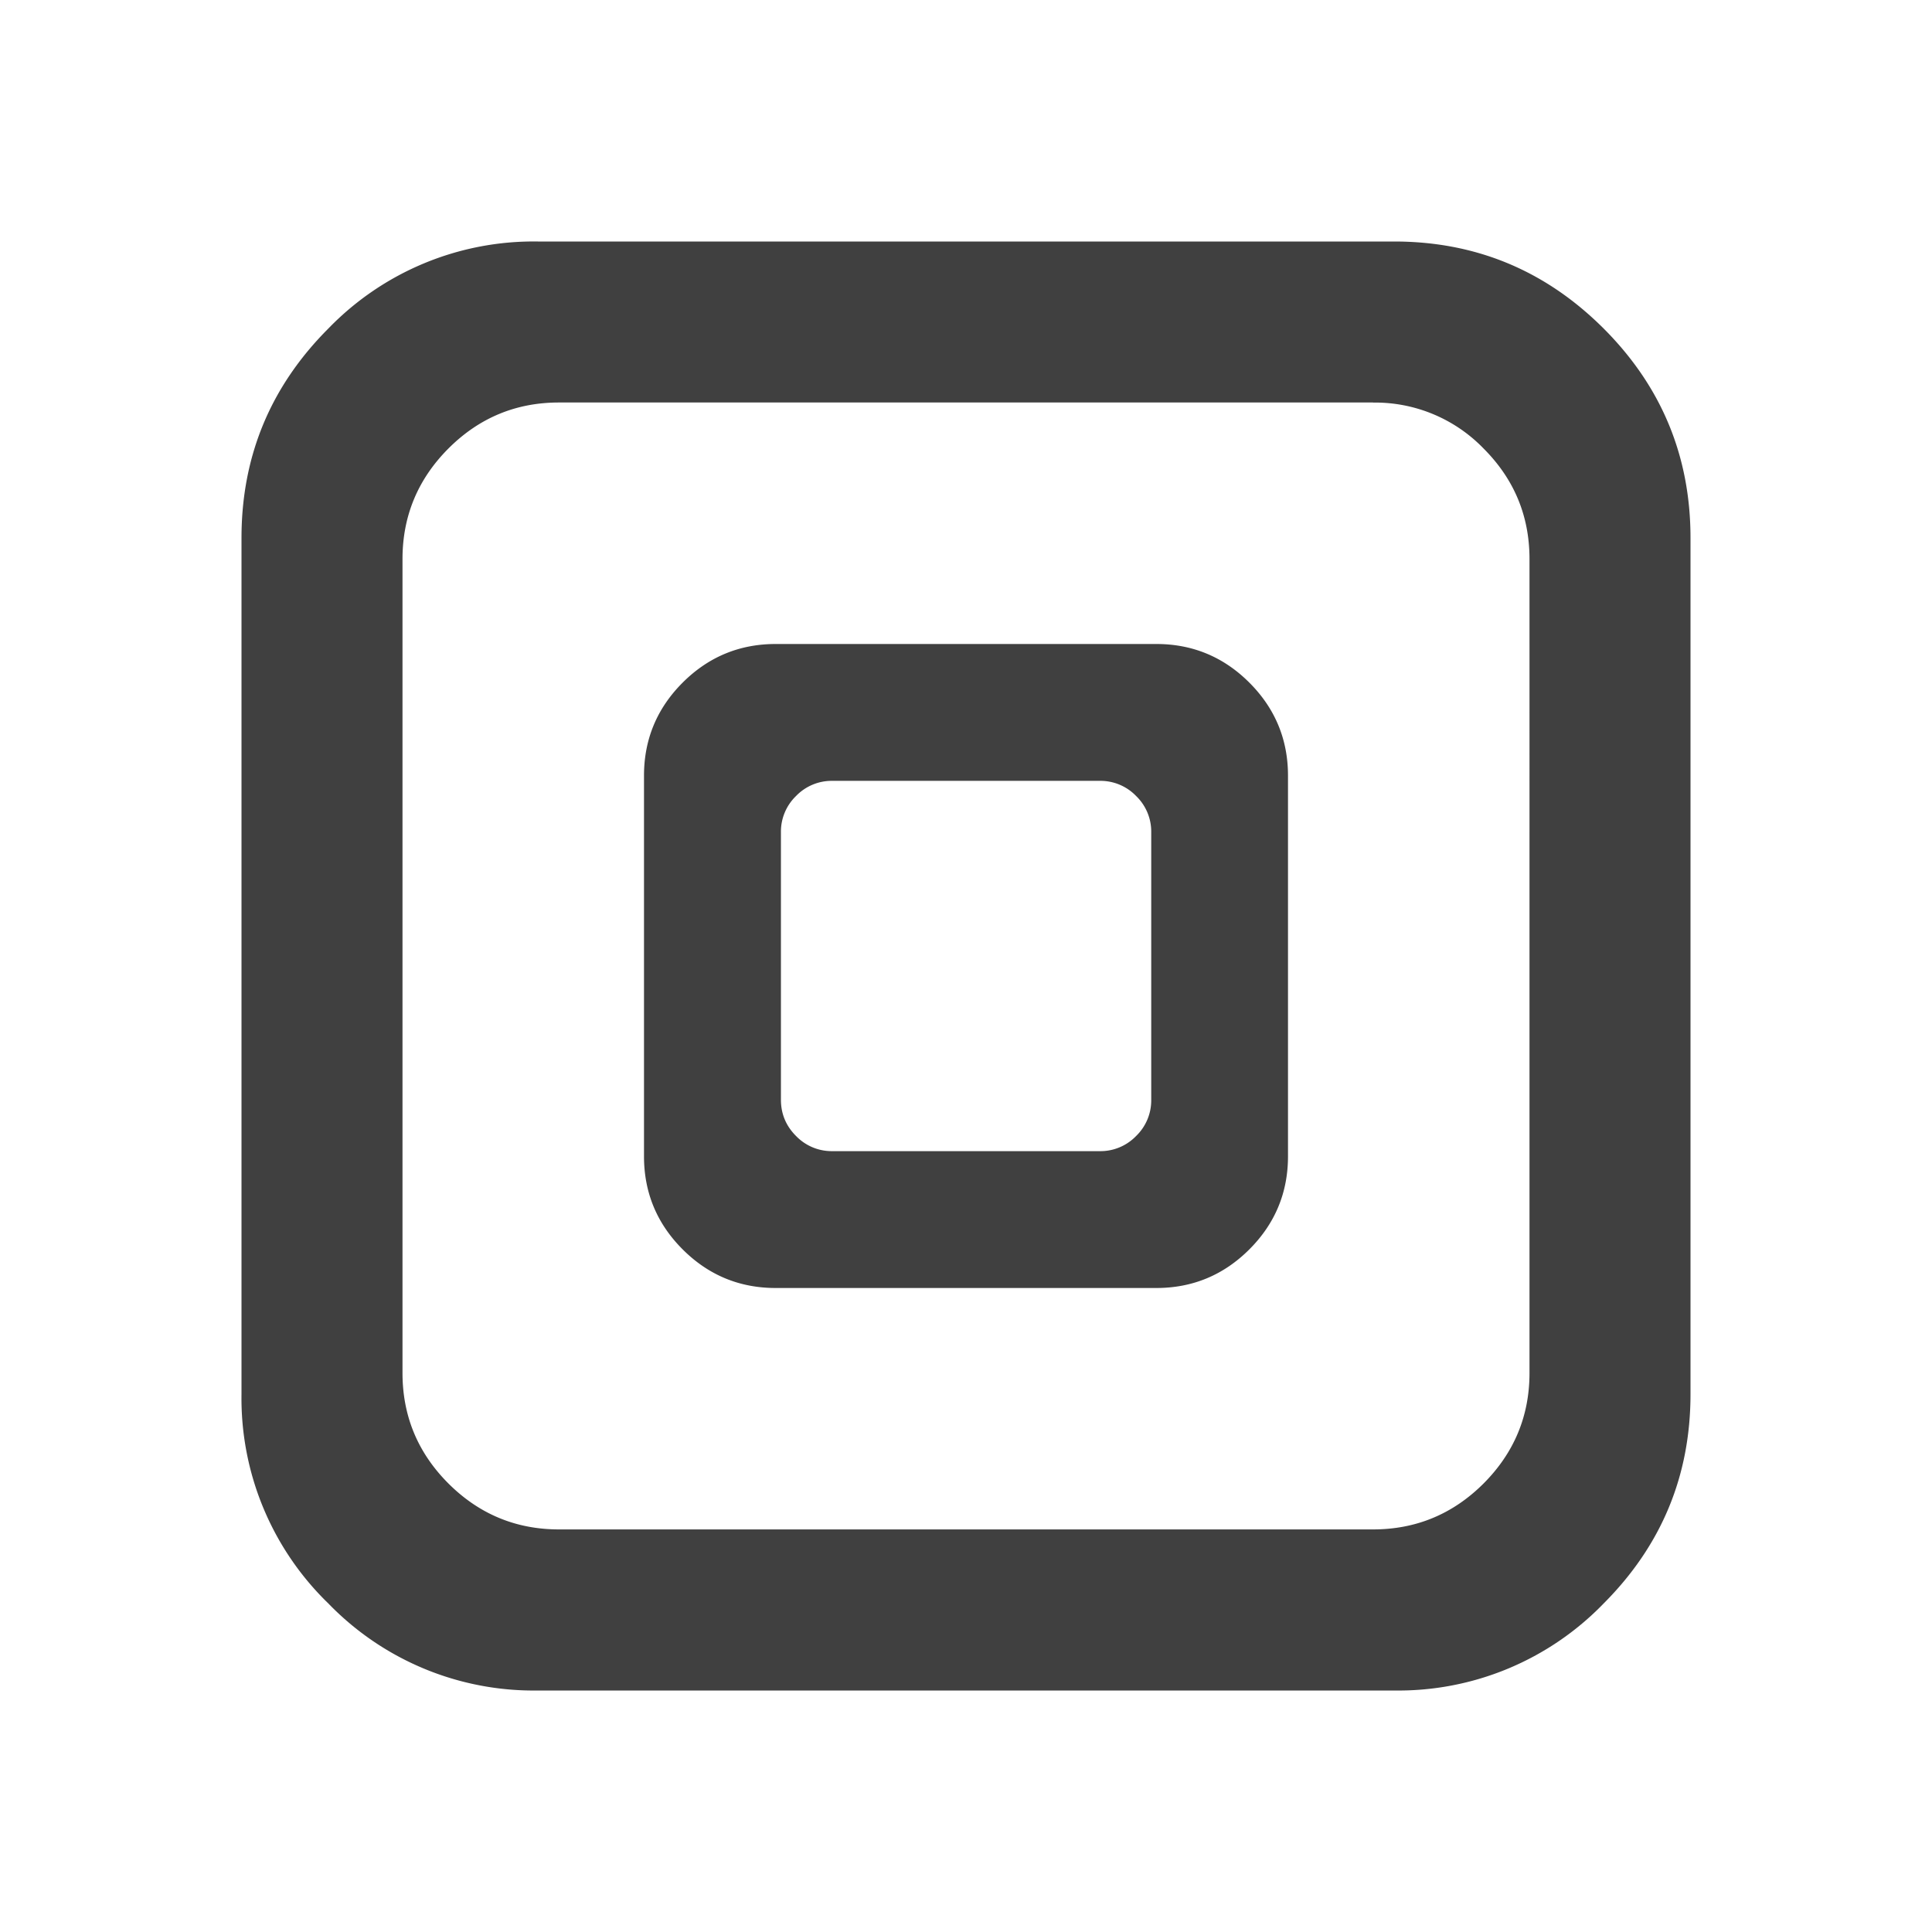 <svg viewBox="0 0 24 24" xmlns="http://www.w3.org/2000/svg" focusable="false">
  <g fill="none" fill-rule="evenodd">
    <path d="M0 0h24v24H0z"/>
    <path d="M17.318 3c1.014 0 1.881.36 2.602 1.08.72.72 1.08 1.588 1.08 2.602v10.636c0 1.014-.36 1.881-1.08 2.602A3.548 3.548 0 0117.318 21H6.682a3.548 3.548 0 01-2.602-1.08A3.548 3.548 0 013 17.318V6.682C3 5.668 3.36 4.8 4.08 4.08A3.548 3.548 0 016.682 3zm-.262 2H6.944c-.534 0-.992.19-1.373.571C5.191 5.952 5 6.41 5 6.945v10.11c0 .535.19.993.571 1.374.381.38.839.57 1.373.57h10.112c.534 0 .992-.19 1.373-.57.38-.381.571-.839.571-1.373V6.945c0-.535-.19-.993-.571-1.374a1.873 1.873 0 00-1.373-.57zm-2.692 3c.45 0 .836.16 1.156.48.32.32.48.706.48 1.156v4.728c0 .45-.16.836-.48 1.156-.32.32-.706.48-1.156.48H9.636c-.45 0-.836-.16-1.156-.48-.32-.32-.48-.706-.48-1.156V9.636c0-.45.16-.836.48-1.156.32-.32.706-.48 1.156-.48zm-.703 1.7H10.34a.615.615 0 00-.451.188.615.615 0 00-.188.45v3.323c0 .176.063.326.188.451a.615.615 0 00.45.188h3.323a.615.615 0 00.451-.188.615.615 0 00.188-.45v-3.323a.615.615 0 00-.188-.451.615.615 0 00-.45-.188z" fill="#404040" fill-rule="nonzero"/>
  </g>
</svg>
